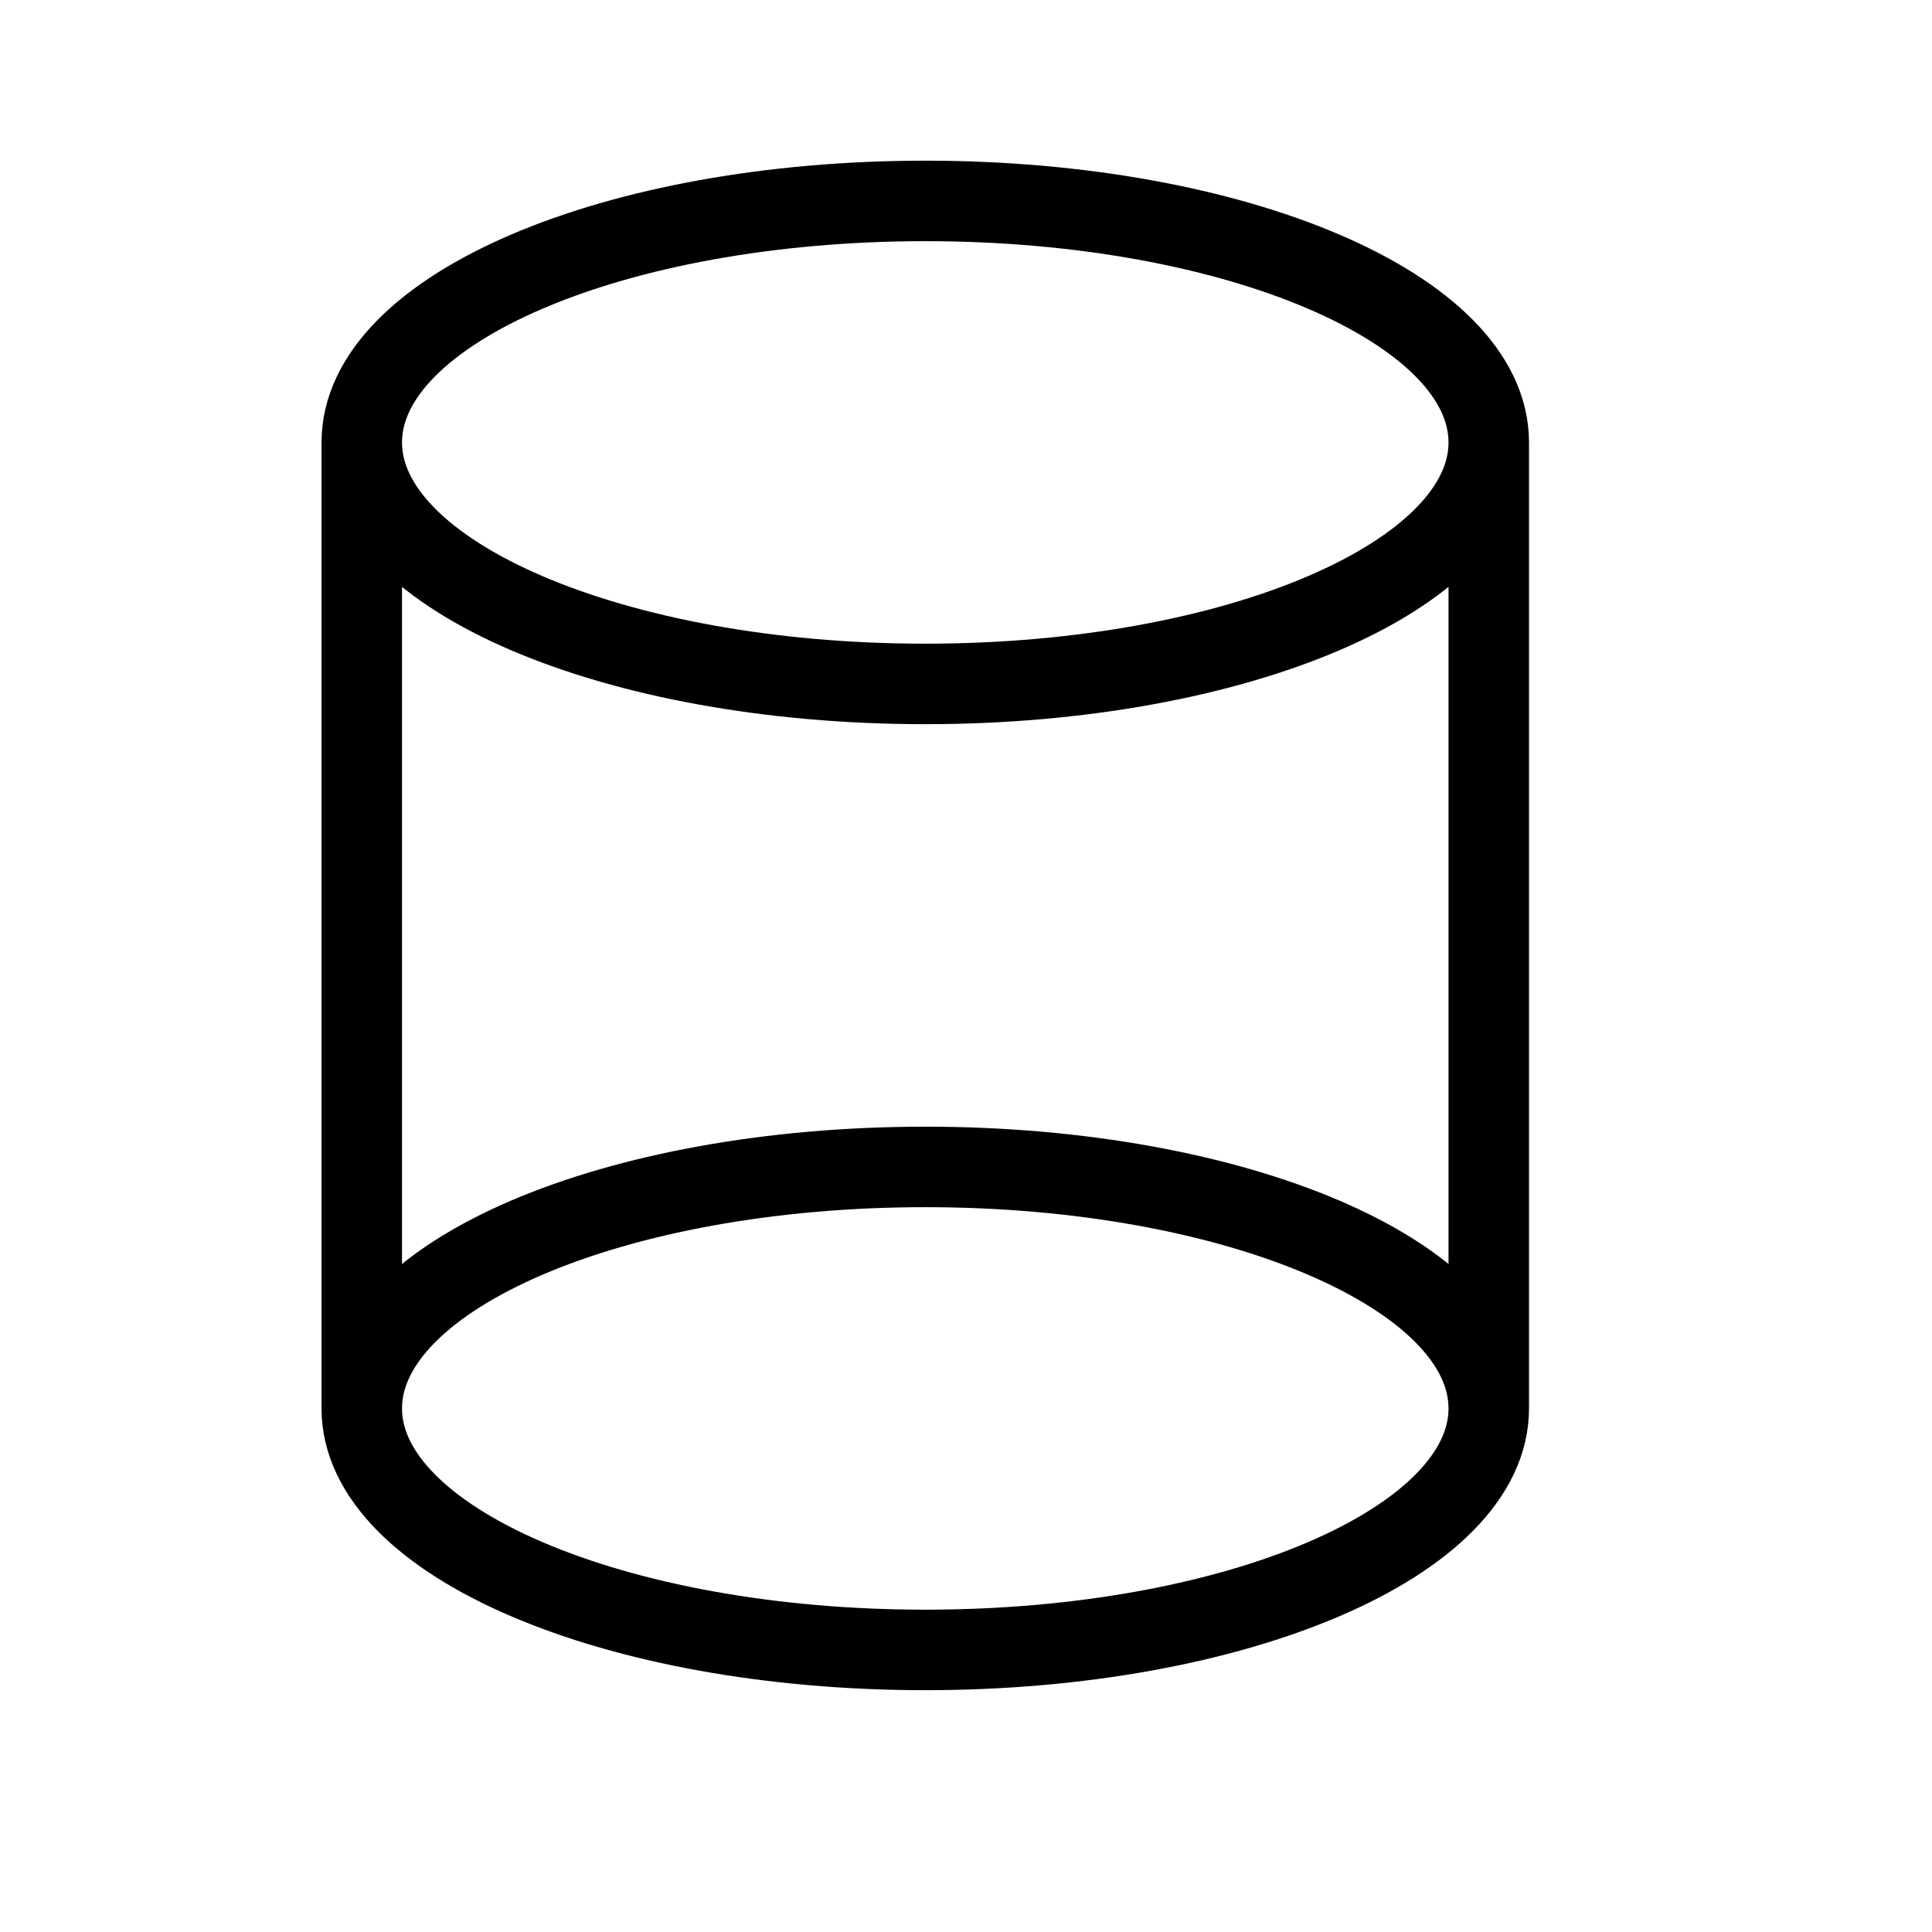 <svg height="24" viewBox="0 0 24 24" width="24" xmlns="http://www.w3.org/2000/svg"><path d="m18.494 5.496c0 1.657-3.134 3-7 3s-7-1.343-7-3 3.134-3 7-3 7 1.343 7 3zm0 12c0 1.657-3.134 3-7 3s-7-1.343-7-3 3.134-3 7-3 7 1.343 7 3zm-14-12v12m14 0v-12" fill="none" stroke="#000" stroke-linecap="round" stroke-linejoin="round"/></svg>